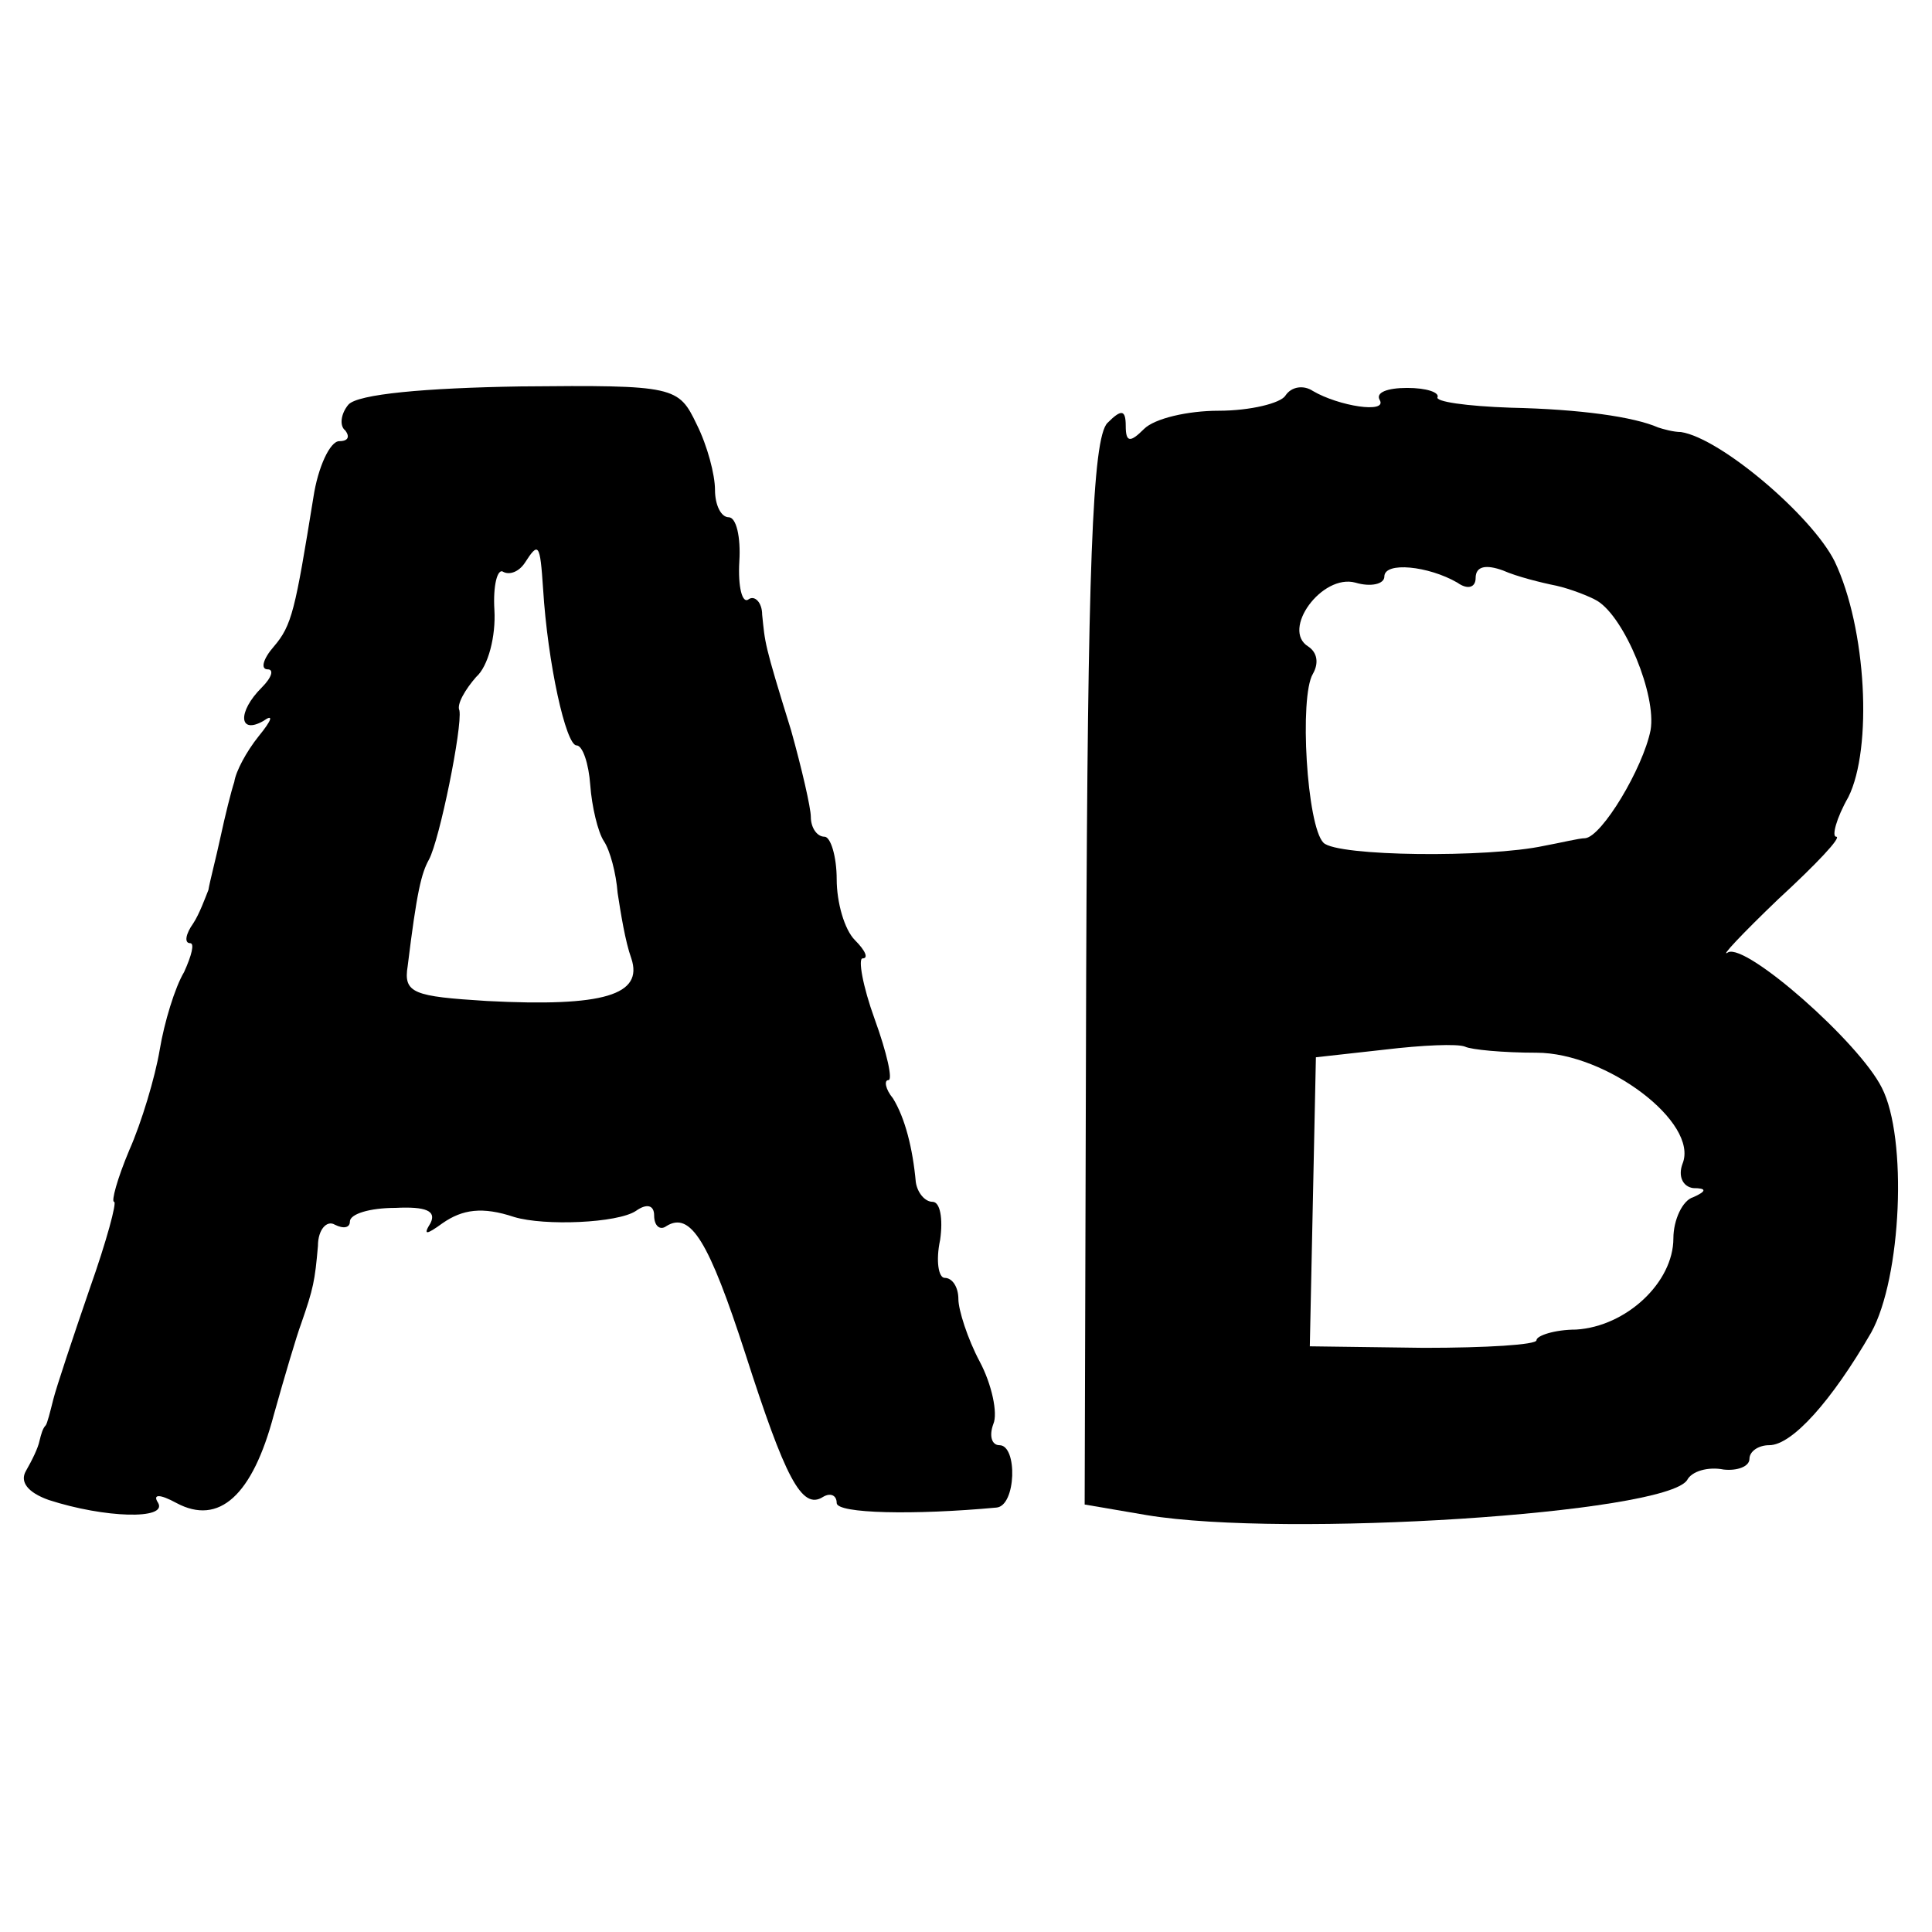 <?xml version="1.0" standalone="no"?>
<!DOCTYPE svg PUBLIC "-//W3C//DTD SVG 20010904//EN"
 "http://www.w3.org/TR/2001/REC-SVG-20010904/DTD/svg10.dtd">
<svg version="1.0" xmlns="http://www.w3.org/2000/svg"
 width="127pt" height="127pt" viewBox="0 0 127 127"
 preserveAspectRatio="xMidYMid meet">
<g transform="translate(0,127) scale(0.1,-0.1)"
fill="#000000" stroke="none">
<path d="M229 1004 c-5 -6 -6 -14 -2 -17 3 -4 2 -7 -4 -7 -6 0 -14 -17 -17
-37 -12 -74 -14 -84 -26 -98 -7 -8 -9 -15 -4 -15 4 0 3 -5 -4 -12 -16 -16 -15
-31 1 -22 7 5 6 1 -3 -10 -8 -10 -15 -23 -16 -30 -2 -6 -6 -22 -9 -36 -3 -14
-7 -29 -8 -35 -2 -5 -6 -16 -10 -22 -5 -7 -6 -13 -2 -13 3 0 1 -8 -4 -19 -6
-10 -13 -33 -16 -51 -3 -18 -12 -48 -20 -66 -8 -19 -12 -34 -10 -34 2 0 -5
-26 -16 -57 -11 -32 -22 -65 -24 -73 -2 -8 -4 -16 -5 -17 -2 -2 -3 -6 -4 -10
-1 -5 -5 -13 -9 -20 -4 -7 1 -14 15 -19 37 -12 78 -13 72 -2 -4 6 1 6 12 0 28
-15 50 5 64 58 7 25 15 52 18 60 8 23 9 28 11 51 0 11 6 17 11 14 6 -3 10 -2
10 2 0 5 13 9 30 9 20 1 27 -2 23 -10 -5 -8 -3 -8 8 0 13 9 26 11 47 4 20 -6
68 -4 80 4 7 5 12 4 12 -3 0 -7 4 -10 8 -7 16 10 28 -10 52 -84 26 -81 37
-103 51 -94 5 3 9 1 9 -4 0 -7 51 -8 105 -3 13 1 14 41 2 41 -5 0 -7 6 -4 14
3 7 -1 26 -9 41 -8 15 -14 34 -14 41 0 8 -4 14 -9 14 -4 0 -6 11 -3 25 2 14 0
25 -5 25 -5 0 -10 6 -11 13 -2 22 -7 42 -15 55 -5 6 -6 12 -3 12 3 0 -1 18 -9
40 -8 22 -11 40 -8 40 4 0 2 5 -5 12 -7 7 -12 25 -12 40 0 15 -4 28 -8 28 -5
0 -9 6 -9 13 0 6 -6 32 -13 57 -18 58 -17 57 -19 76 0 8 -5 13 -9 10 -4 -3 -7
8 -6 25 1 16 -2 29 -7 29 -5 0 -9 8 -9 18 0 10 -5 29 -12 43 -12 25 -14 26
-116 25 -62 -1 -107 -5 -113 -12z m128 -121 c3 -49 15 -103 22 -103 4 0 8 -12
9 -26 1 -14 5 -31 9 -37 4 -6 8 -21 9 -34 2 -13 5 -32 9 -43 8 -24 -18 -32
-95 -28 -48 3 -55 5 -52 23 6 49 9 61 14 70 7 13 22 87 20 98 -2 4 4 14 11 22
8 7 13 27 12 44 -1 16 2 28 6 25 4 -2 10 0 14 6 9 14 10 13 12 -17z"/>
<path d="M845 1010 c-3 -5 -23 -10 -44 -10 -20 0 -42 -5 -49 -12 -9 -9 -12 -9
-12 2 0 11 -3 11 -12 2 -10 -10 -13 -97 -14 -362 l-1 -349 41 -7 c91 -15 340
1 355 23 3 6 14 9 24 7 9 -1 17 2 17 7 0 5 6 9 13 9 15 0 41 29 67 74 20 36
24 128 7 161 -15 30 -89 95 -101 89 -6 -4 9 12 33 35 25 23 42 41 38 41 -3 0
0 12 8 26 16 32 12 111 -9 155 -15 30 -75 81 -101 85 -5 0 -12 2 -15 3 -16 7
-51 12 -97 13 -29 1 -50 4 -48 7 1 3 -7 6 -20 6 -13 0 -21 -3 -18 -8 5 -9 -27
-4 -44 6 -6 4 -14 3 -18 -3z m113 -123 c7 -5 12 -3 12 3 0 8 7 9 18 5 9 -4 25
-8 35 -10 9 -2 22 -7 27 -10 18 -11 39 -62 35 -85 -5 -25 -32 -70 -43 -71 -4
0 -16 -3 -27 -5 -37 -8 -136 -7 -145 2 -11 11 -16 96 -7 111 4 7 3 14 -3 18
-18 11 9 48 31 42 10 -3 19 -1 19 4 0 10 29 7 48 -4z m52 -309 c46 0 107 -46
96 -73 -3 -8 0 -15 7 -16 9 0 9 -2 0 -6 -7 -2 -13 -15 -13 -27 0 -29 -31 -58
-64 -60 -14 0 -26 -4 -26 -7 0 -3 -33 -5 -74 -5 l-75 1 2 95 2 95 45 5 c25 3
48 4 53 2 4 -2 25 -4 47 -4z"/>
</g>
</svg>
